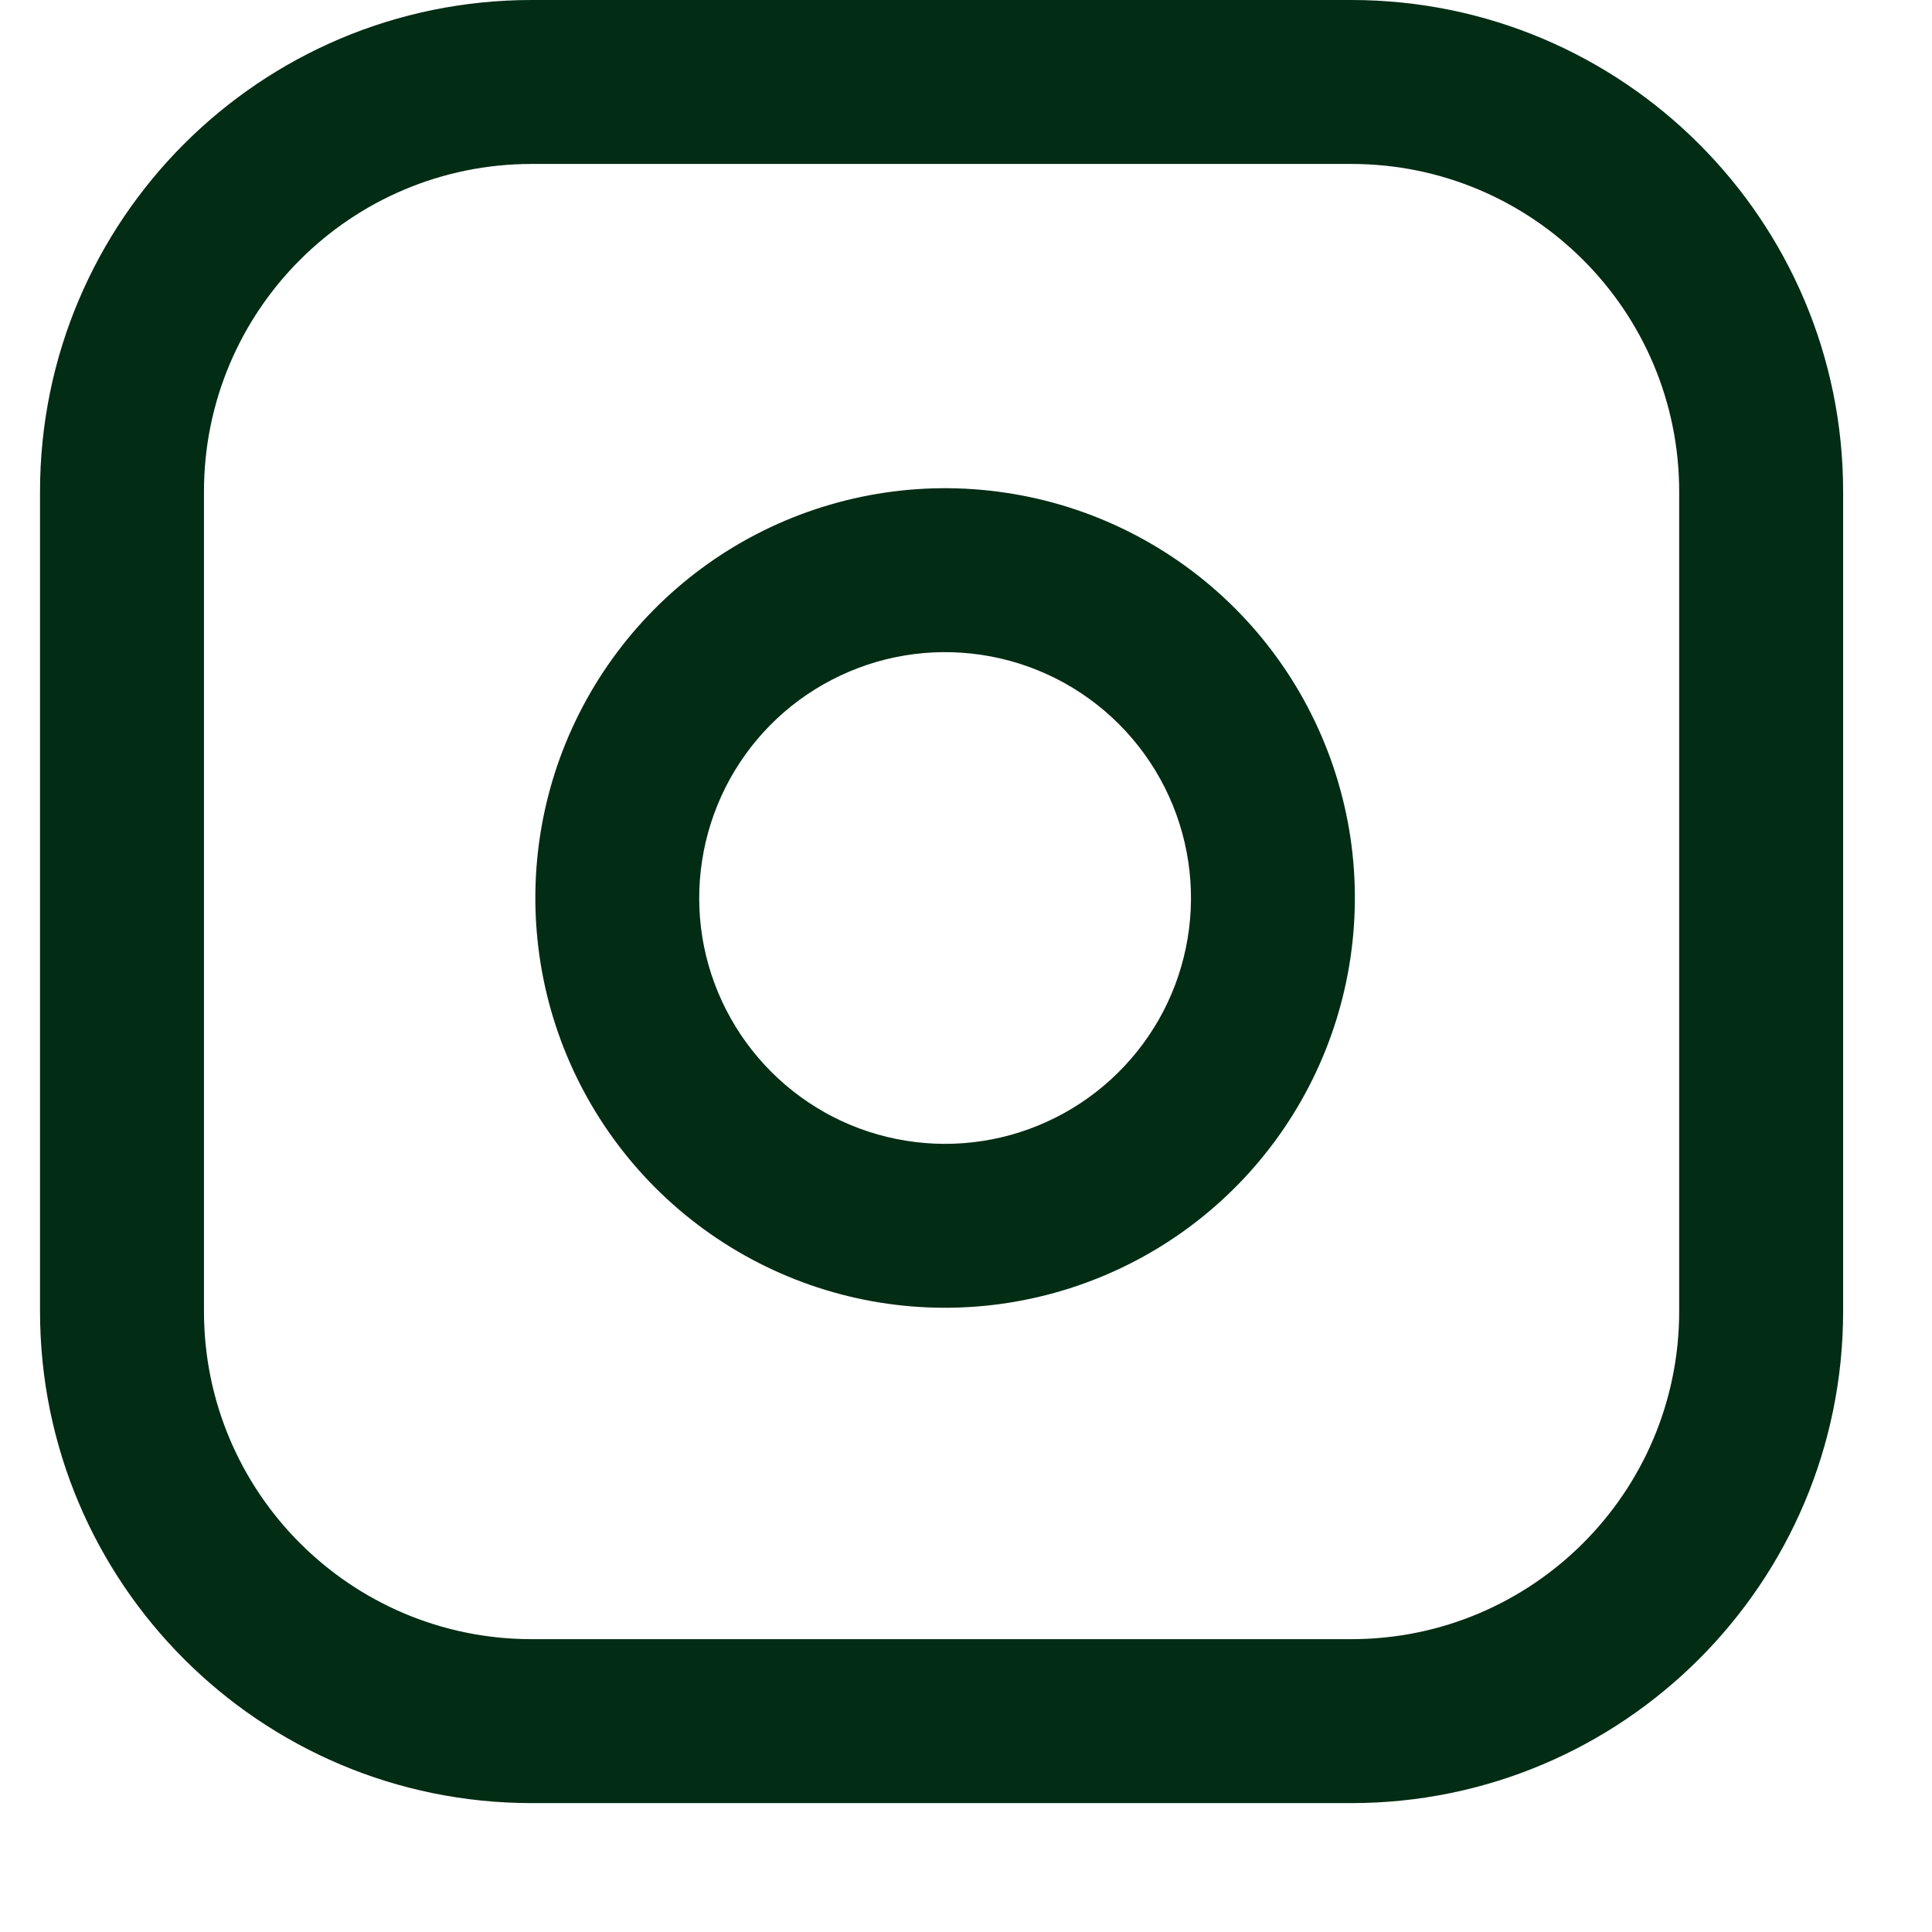 <svg width="14" height="14" viewBox="0 0 14 14" fill="none" xmlns="http://www.w3.org/2000/svg">
<path fill-rule="evenodd" clip-rule="evenodd" d="M3.853 1.188C2.541 1.188 1.478 2.251 1.478 3.563V9.502C1.478 10.814 2.541 11.878 3.853 11.878H9.792C11.104 11.878 12.168 10.814 12.168 9.502V3.563C12.168 2.251 11.104 1.188 9.792 1.188H3.853ZM0.29 3.563C0.29 1.595 1.885 0 3.853 0H9.792C11.76 0 13.356 1.595 13.356 3.563V9.502C13.356 11.47 11.76 13.066 9.792 13.066H3.853C1.885 13.066 0.29 11.47 0.29 9.502V3.563Z" fill="#022C14"/>
<path fill-rule="evenodd" clip-rule="evenodd" d="M7.11 4.745C6.739 4.69 6.361 4.753 6.028 4.926C5.695 5.098 5.426 5.371 5.257 5.706C5.089 6.041 5.03 6.42 5.089 6.79C5.149 7.16 5.324 7.502 5.589 7.767C5.854 8.032 6.195 8.207 6.565 8.266C6.935 8.326 7.315 8.267 7.65 8.098C7.984 7.93 8.257 7.66 8.43 7.328C8.603 6.995 8.666 6.616 8.611 6.246C8.555 5.868 8.379 5.518 8.108 5.247C7.838 4.977 7.488 4.801 7.11 4.745ZM5.481 3.871C6.035 3.584 6.666 3.478 7.284 3.57C7.914 3.663 8.498 3.957 8.948 4.407C9.399 4.858 9.692 5.441 9.786 6.071C9.877 6.689 9.772 7.32 9.484 7.875C9.197 8.429 8.741 8.879 8.184 9.159C7.626 9.44 6.993 9.538 6.377 9.439C5.76 9.34 5.19 9.048 4.749 8.607C4.307 8.165 4.016 7.595 3.917 6.979C3.818 6.362 3.915 5.73 4.196 5.172C4.477 4.614 4.926 4.159 5.481 3.871Z" fill="#022C14"/>
</svg>
